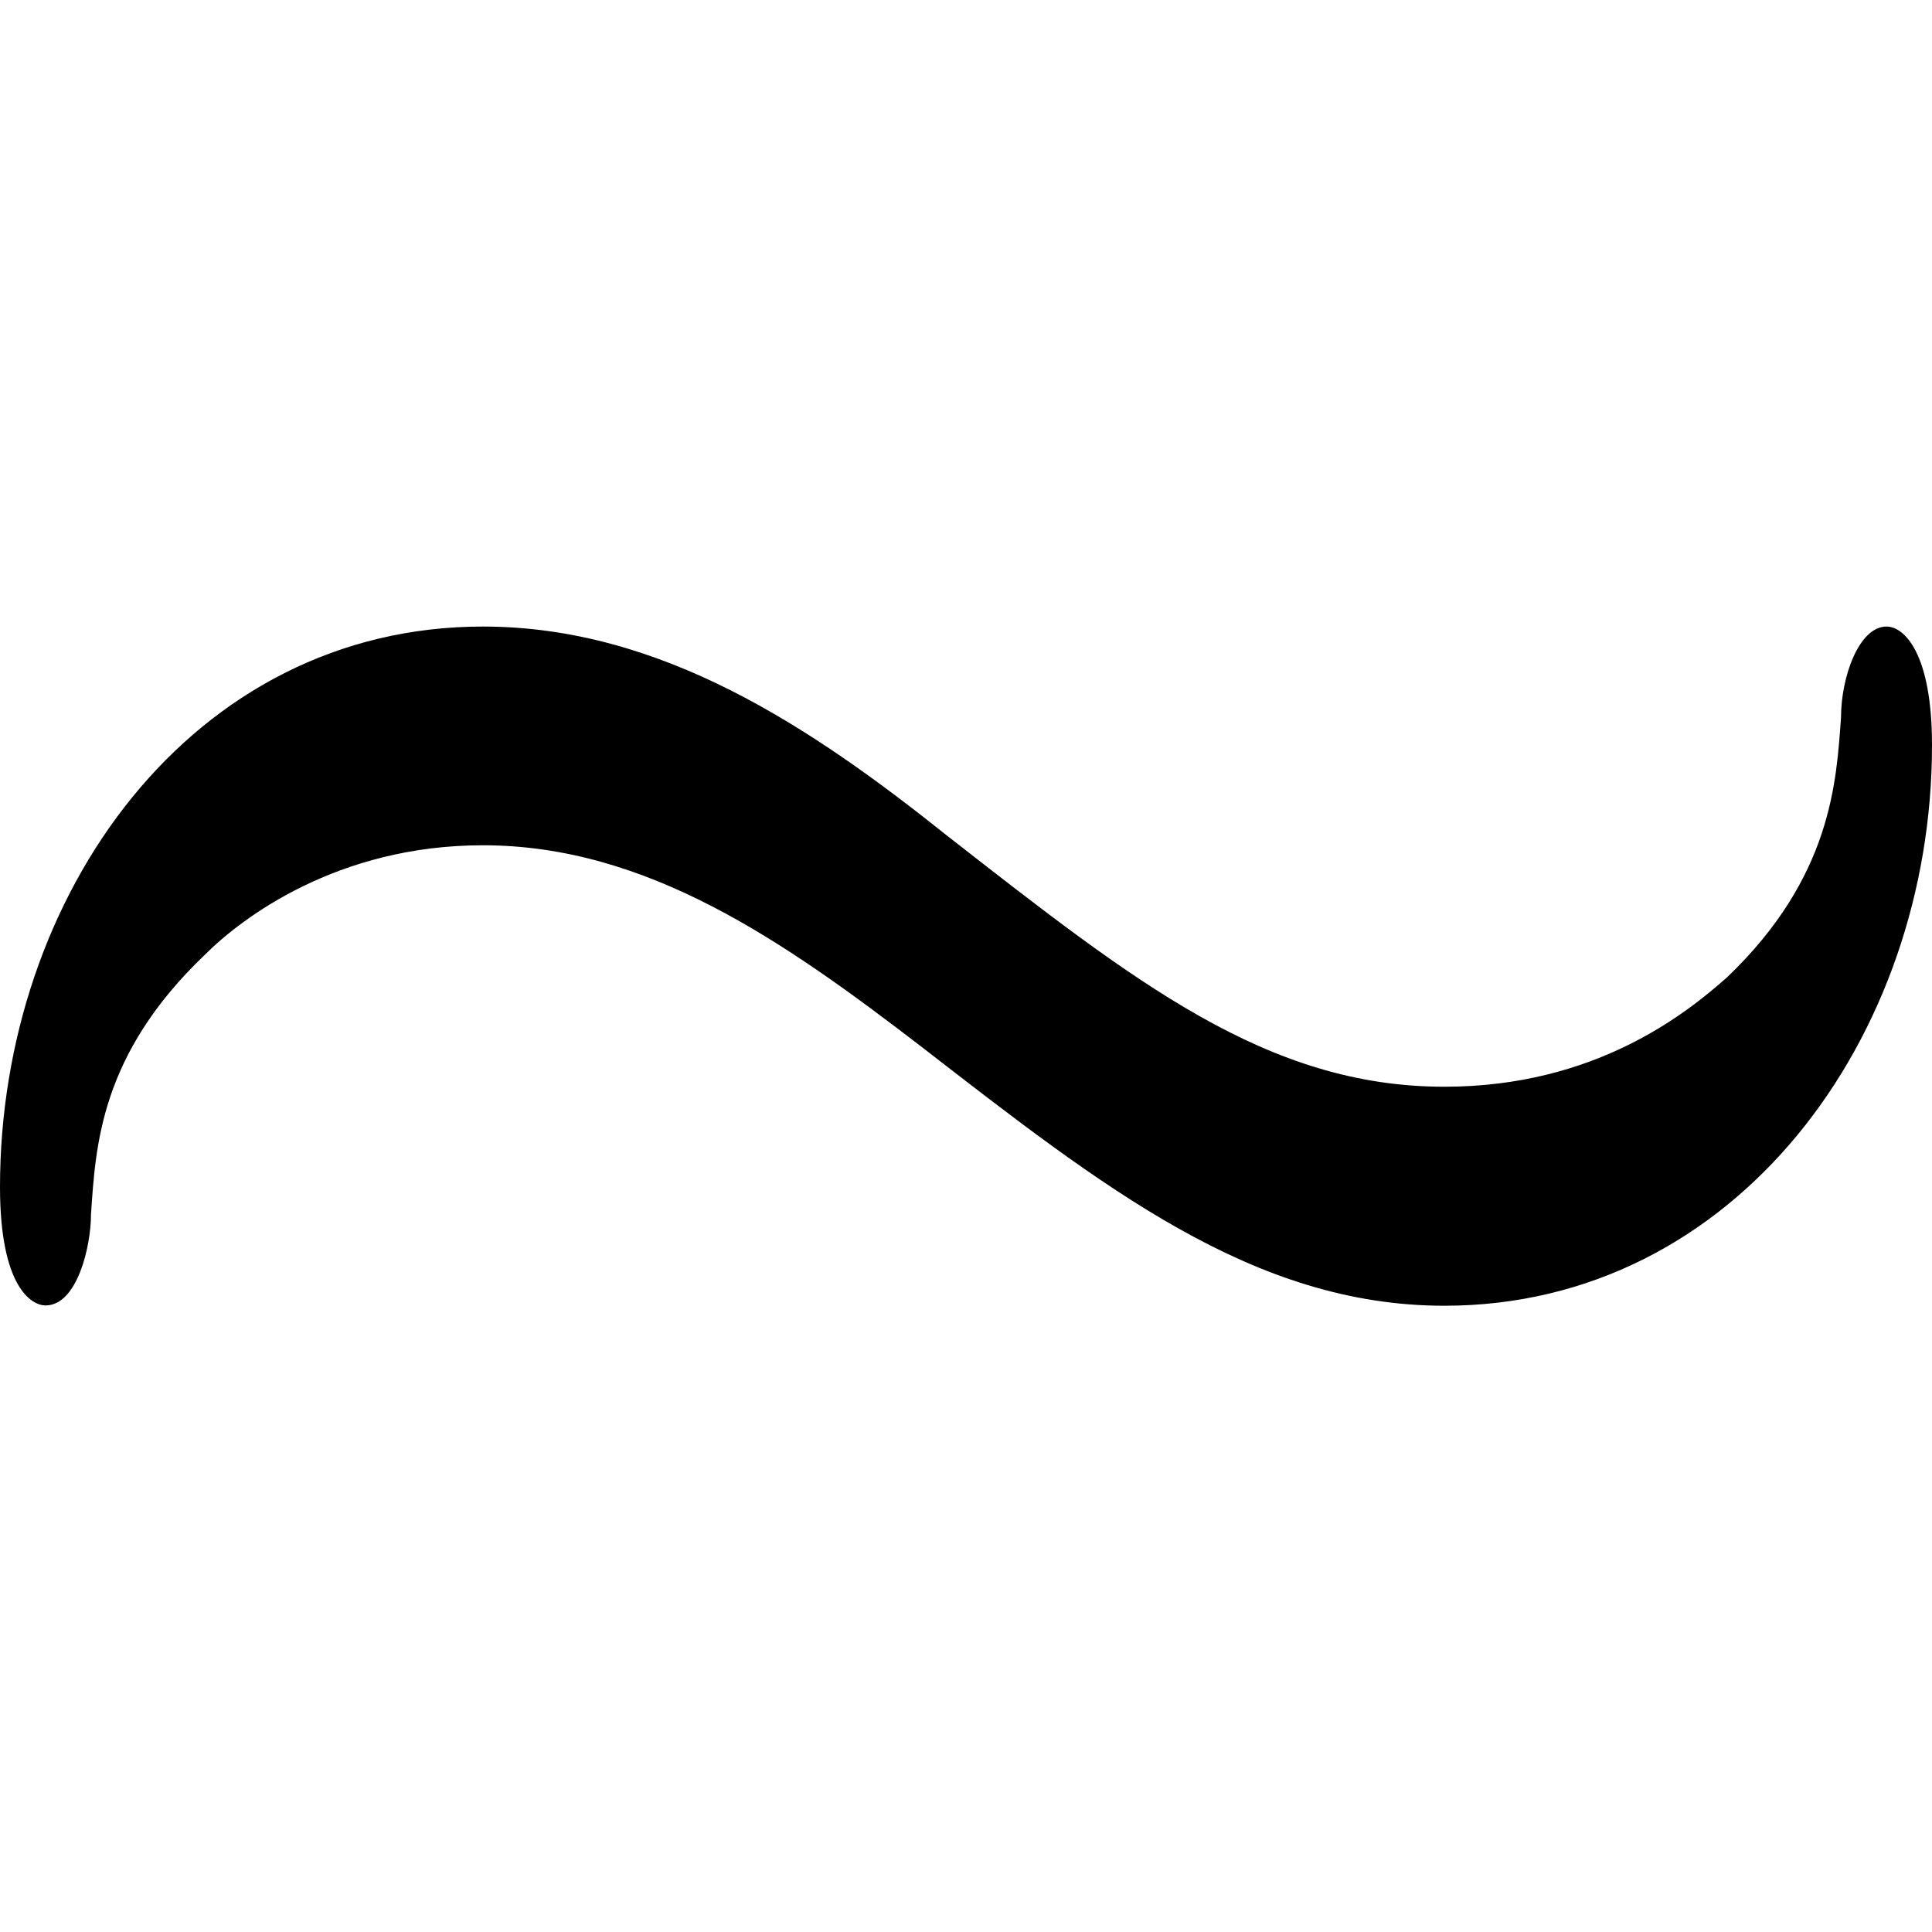 <?xml version="1.0" encoding="UTF-8" standalone="no"?>
<svg
   xmlns:dc="http://purl.org/dc/elements/1.1/"
   xmlns:cc="http://creativecommons.org/ns#"
   xmlns:rdf="http://www.w3.org/1999/02/22-rdf-syntax-ns#"
   xmlns:svg="http://www.w3.org/2000/svg"
   xmlns="http://www.w3.org/2000/svg"
   xmlns:xlink="http://www.w3.org/1999/xlink"
   xmlns:sodipodi="http://sodipodi.sourceforge.net/DTD/sodipodi-0.dtd"
   xmlns:inkscape="http://www.inkscape.org/namespaces/inkscape"
   sodipodi:docname="temp.svg"
   id="svg17"
   version="1.1"
   viewBox="0 0 6.625 2.328"
   height="64px"
   width="64px">
  <sodipodi:namedview
     id="namedview19"
     inkscape:window-height="480"
     inkscape:window-width="640"
     inkscape:pageshadow="2"
     inkscape:pageopacity="0"
     guidetolerance="10"
     gridtolerance="10"
     objecttolerance="10"
     borderopacity="1"
     bordercolor="#666666"
     pagecolor="#ffffff" />
  <defs
     id="defs10">
    <g
       id="g8">
      <symbol
         id="glyph0-0"
         overflow="visible">
        <path
           id="path2"
           d=""
           style="stroke:none" />
      </symbol>
      <symbol
         id="glyph0-1"
         overflow="visible">
        <path
           id="path5"
           d="m 7.188,-3.25 c 0,-0.312 -0.094,-0.406 -0.156,-0.406 -0.094,0 -0.156,0.172 -0.156,0.312 -0.016,0.219 -0.031,0.547 -0.391,0.891 -0.141,0.125 -0.453,0.375 -0.969,0.375 -0.609,0 -1.062,-0.359 -1.703,-0.859 -0.469,-0.375 -0.984,-0.719 -1.594,-0.719 -1,0 -1.656,0.922 -1.656,1.922 0,0.344 0.109,0.406 0.156,0.406 0.109,0 0.156,-0.203 0.156,-0.312 C 0.891,-1.875 0.906,-2.188 1.266,-2.531 c 0.125,-0.125 0.453,-0.375 0.953,-0.375 0.562,0 1.031,0.328 1.5,0.688 0.625,0.484 1.141,0.891 1.797,0.891 1,0 1.672,-0.922 1.672,-1.922 z m 0,0"
           style="stroke:none" />
      </symbol>
    </g>
  </defs>
  <g
     transform="translate(-149.275,-131.109)"
     id="surface1">
    <g
       id="g14"
       style="fill:#000000;fill-opacity:1">
      <use
         height="100%"
         width="100%"
         id="use12"
         y="134.765"
         x="148.712"
         xlink:href="#glyph0-1" />
    </g>
  </g>
</svg>
